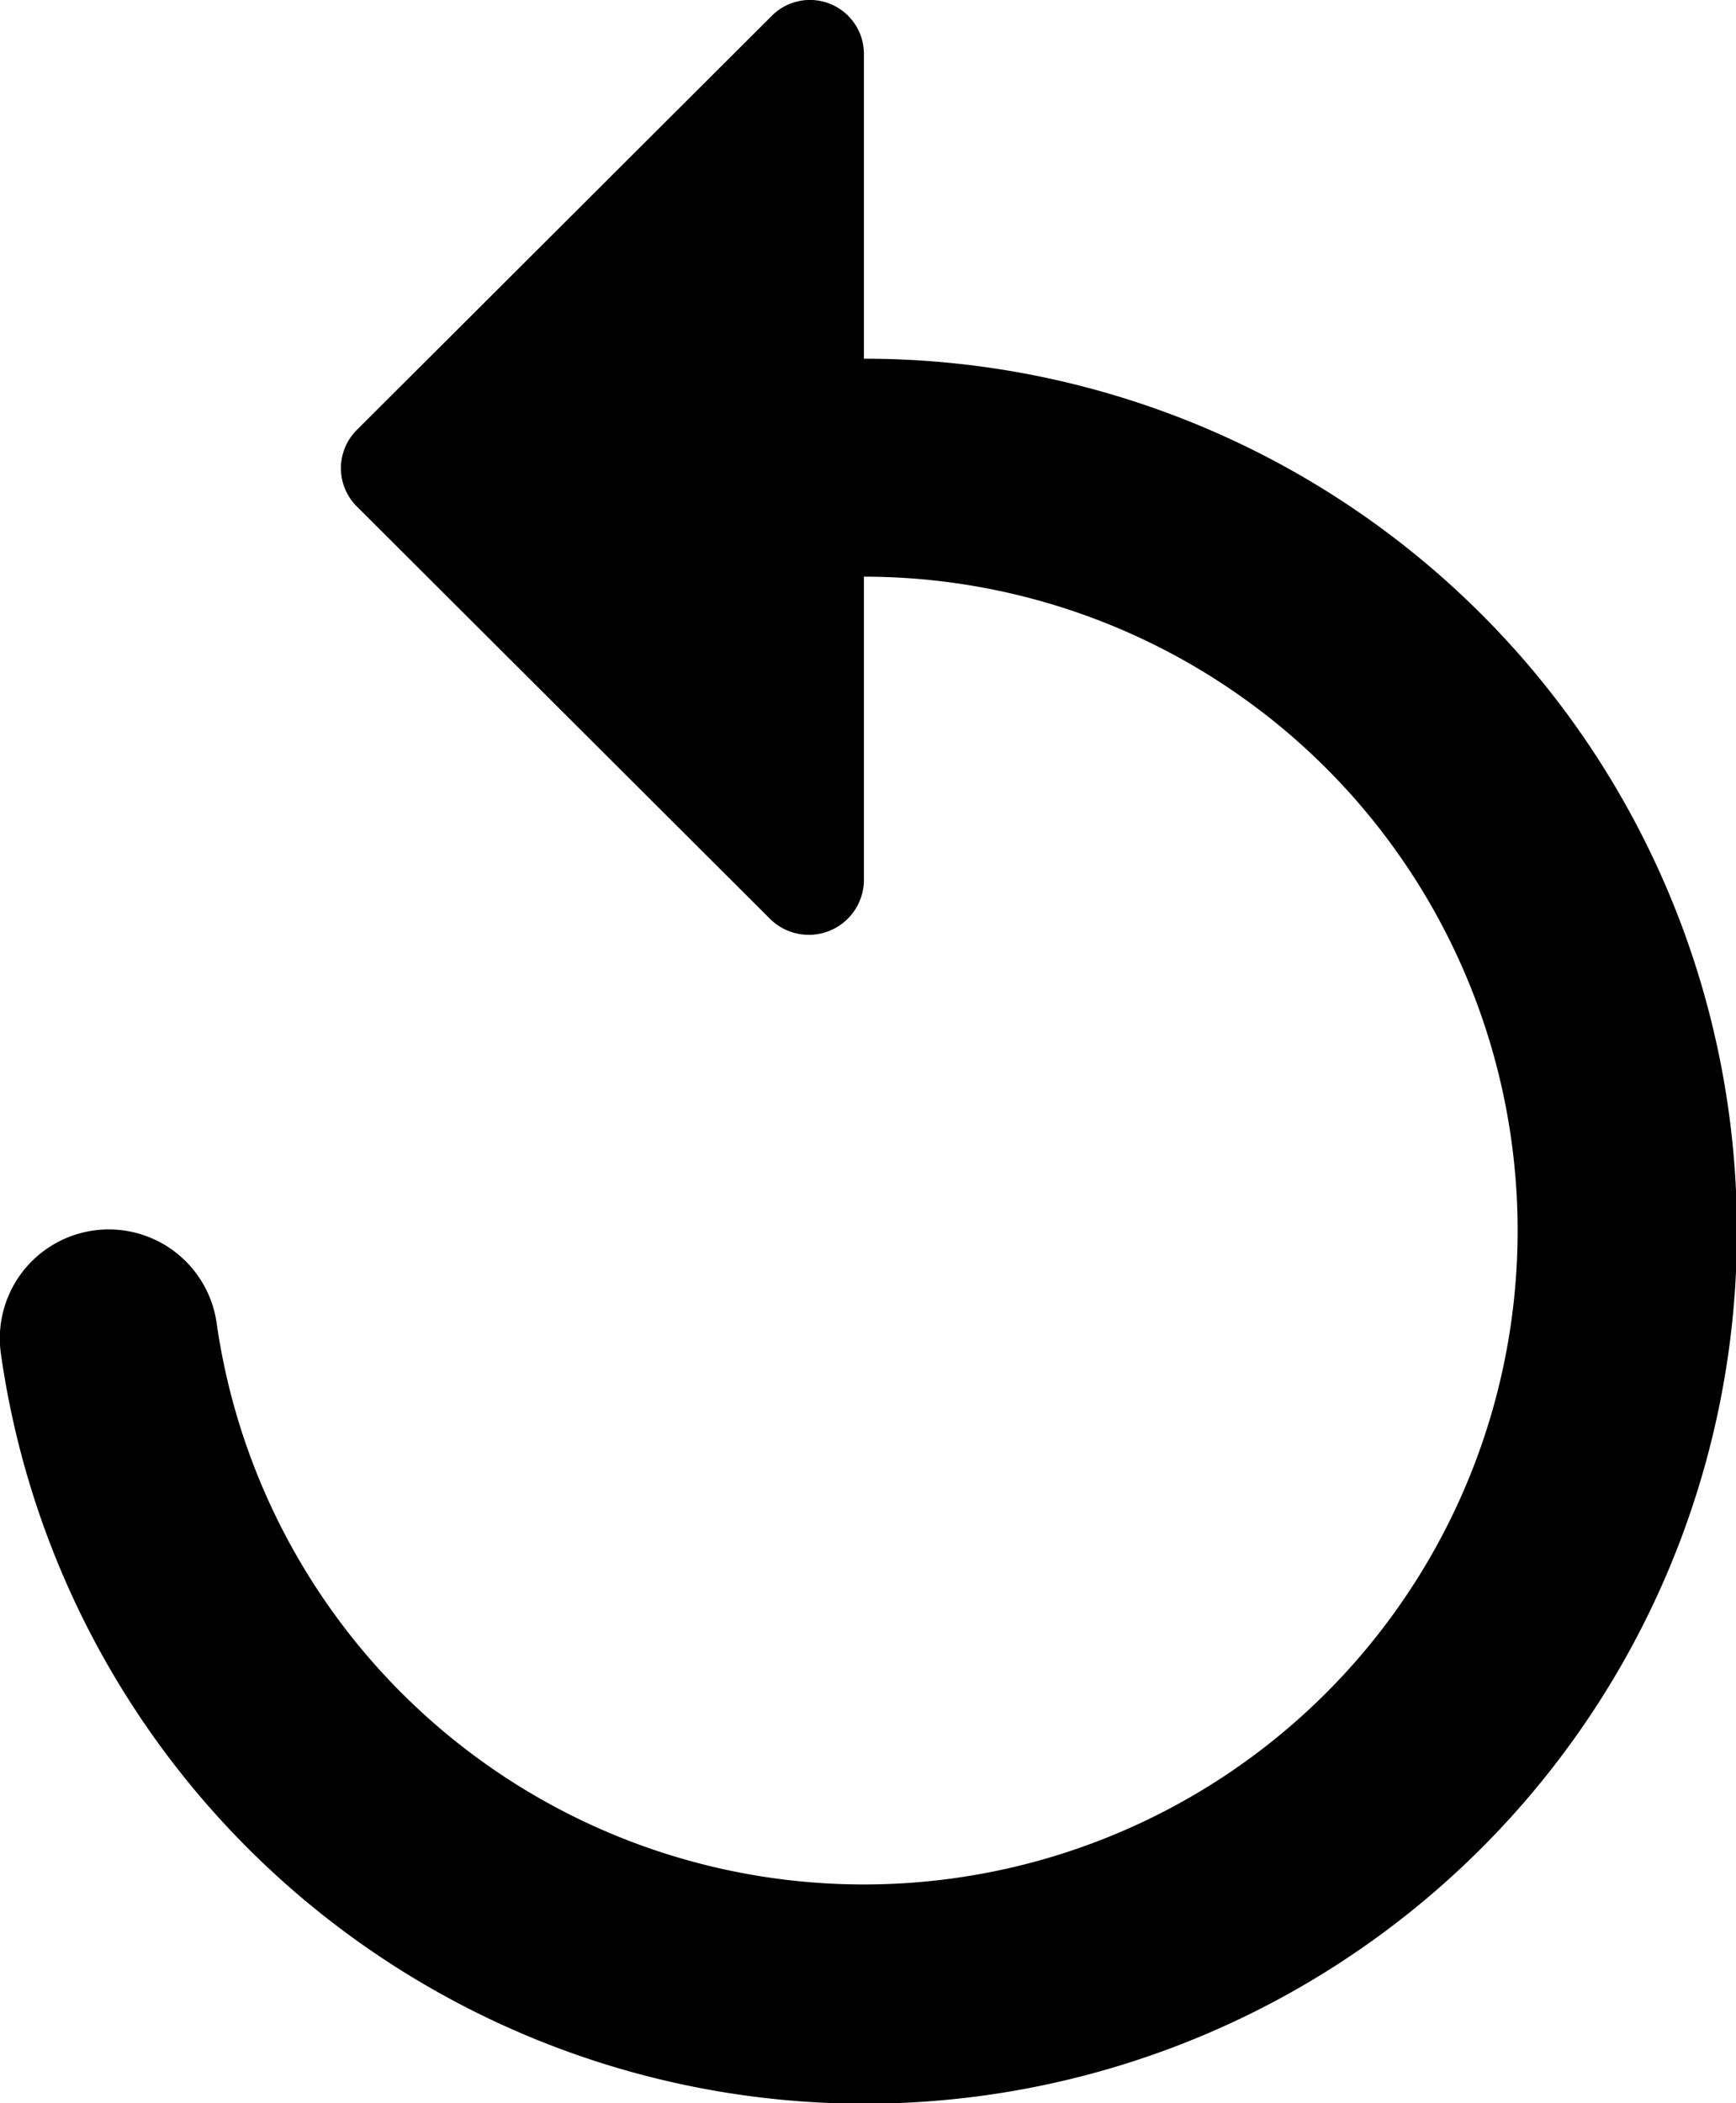 <svg xmlns="http://www.w3.org/2000/svg" width="13.582" height="16.451" viewBox="0 0 13.582 16.451">
    <path d="M10.83 4.514V2.136a.422.422 0 0 0-.725-.3L6.866 5.068a.422.422 0 0 0 0 .605L10.1 8.9a.431.431 0 0 0 .73-.3V6.219a5.115 5.115 0 1 1-5.064 5.839.852.852 0 0 0-1.688.239 6.825 6.825 0 1 0 6.752-7.783z" transform="translate(-4.071 -1.708)" fill="currentColor"/>
</svg>
